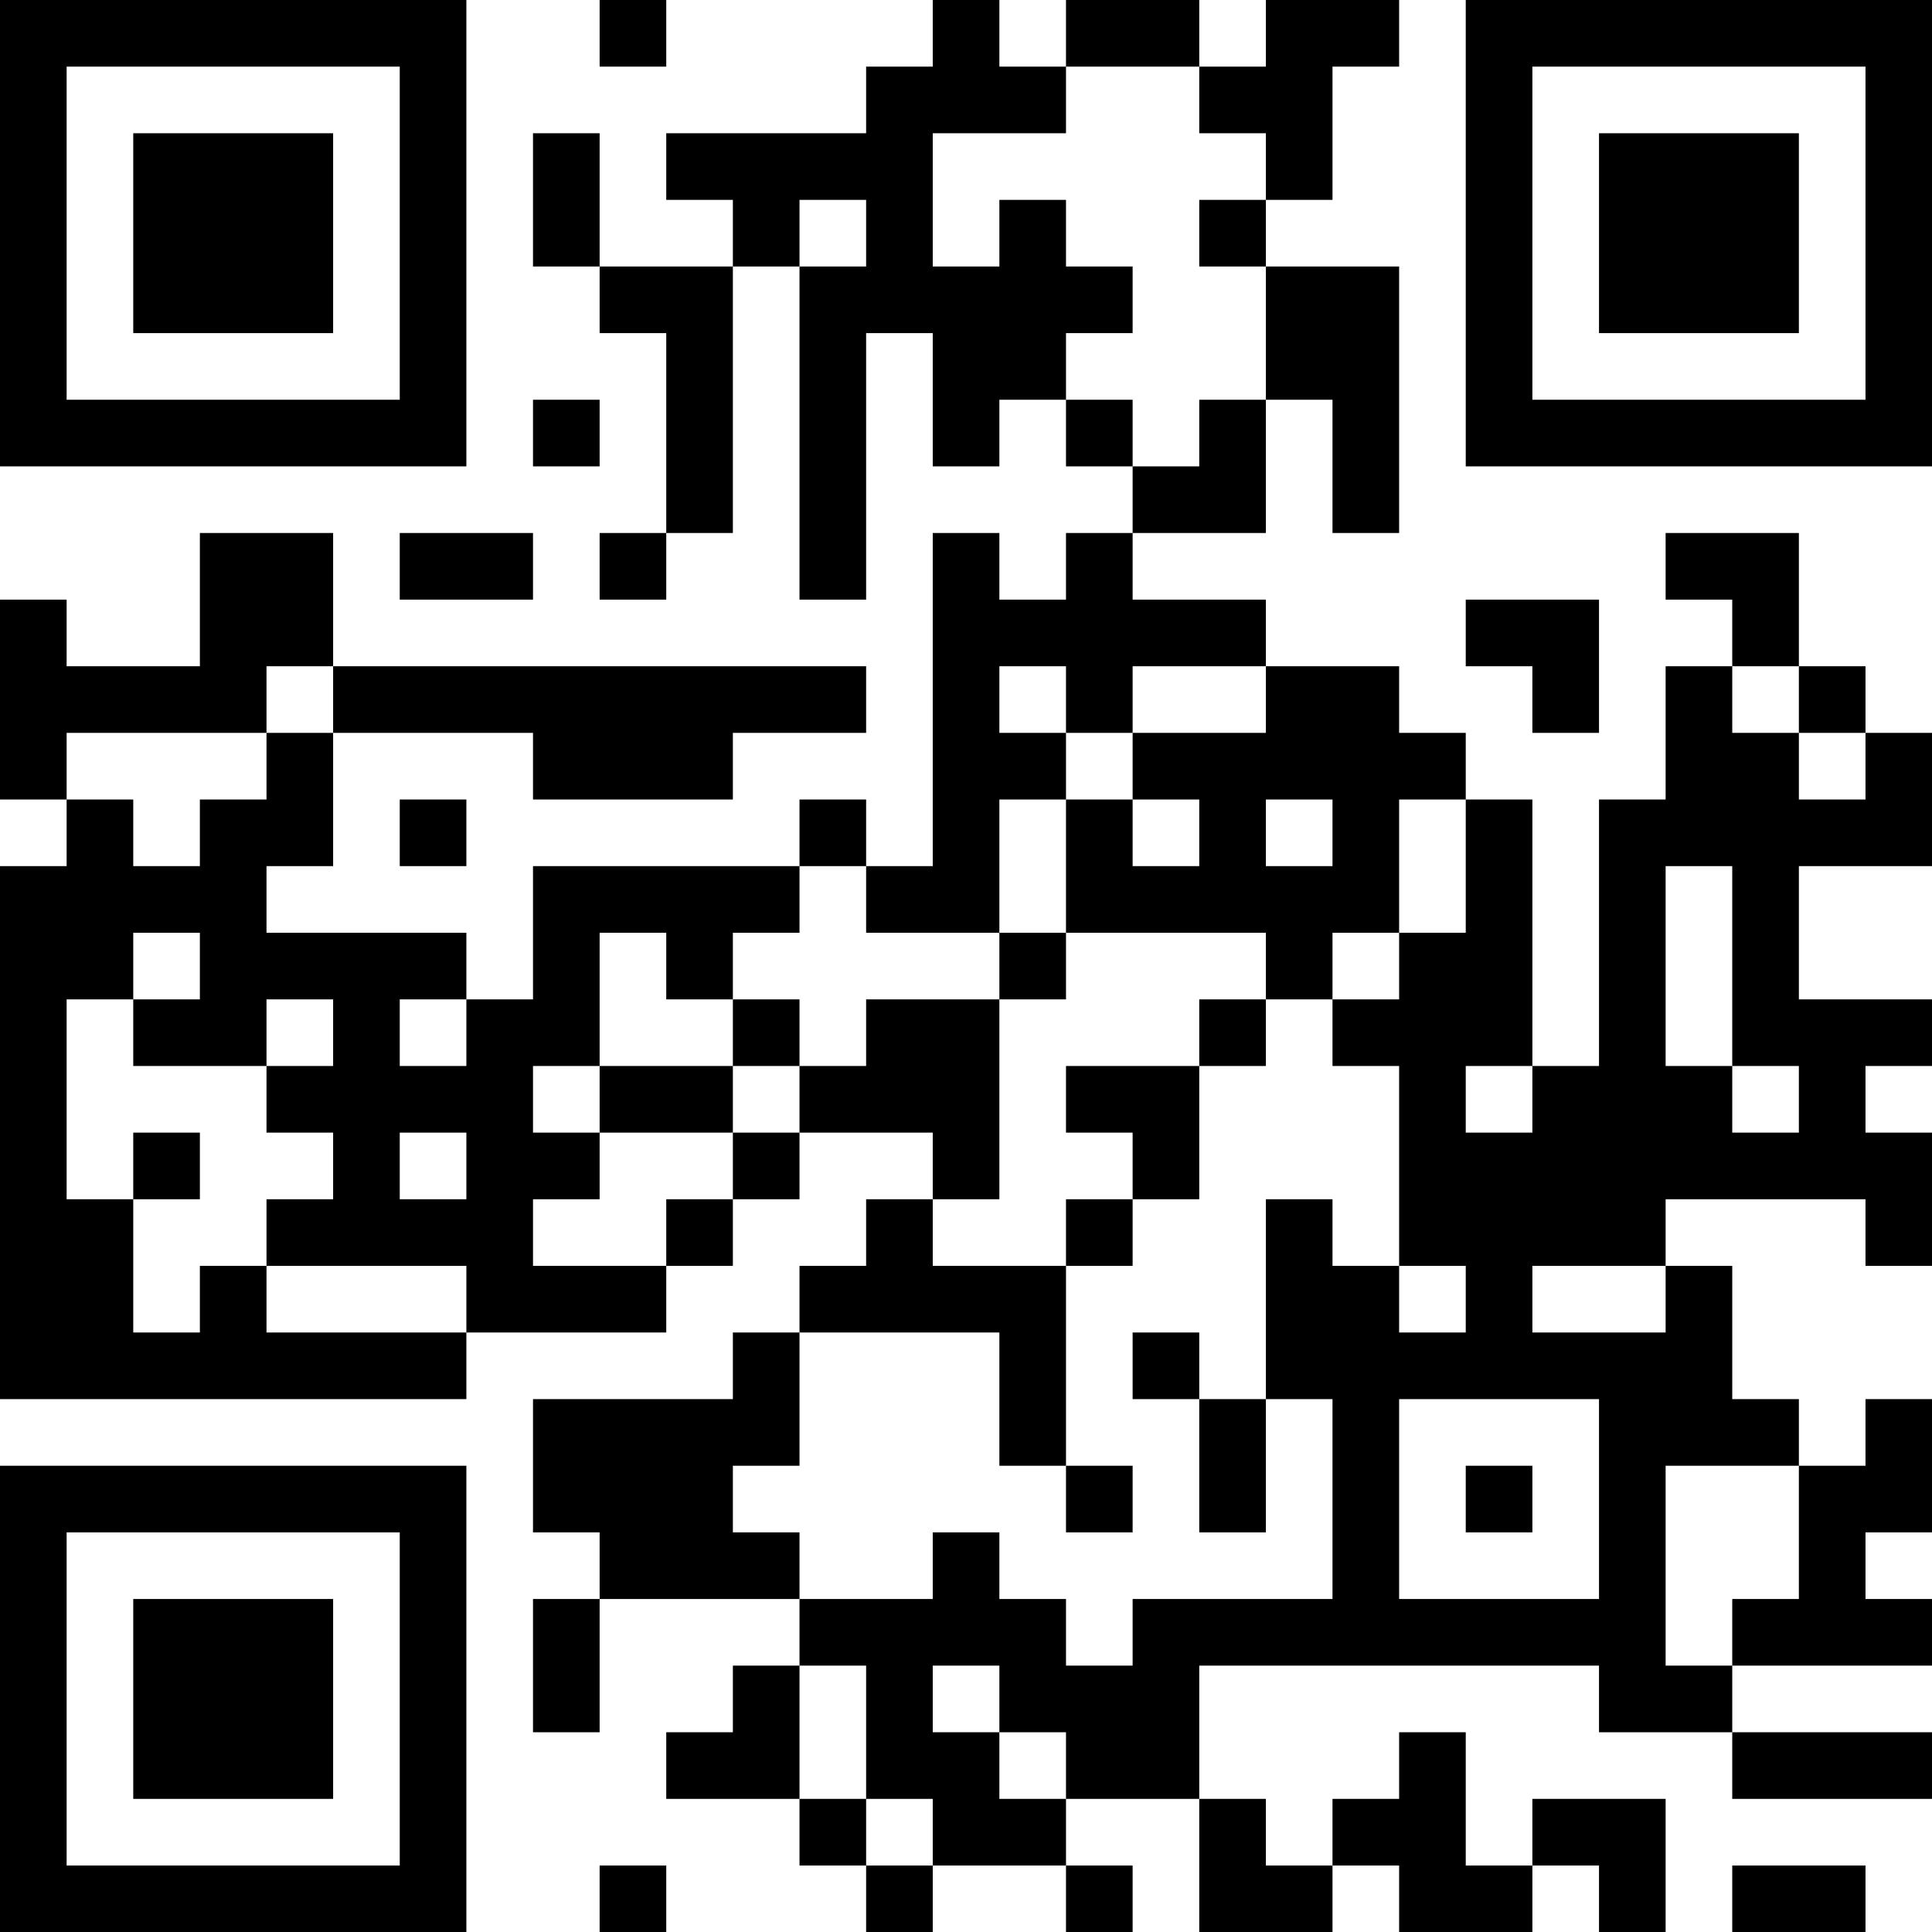 <?xml version="1.0" encoding="UTF-8"?>
<svg xmlns="http://www.w3.org/2000/svg" version="1.1" width="200" height="200" viewBox="0 0 200 200"><rect x="0" y="0" width="200" height="200" fill="#ffffff"/><g transform="scale(6.897)"><g transform="translate(0,0)"><path fill-rule="evenodd" d="M9 0L9 1L10 1L10 0ZM14 0L14 1L13 1L13 2L10 2L10 3L11 3L11 4L9 4L9 2L8 2L8 4L9 4L9 5L10 5L10 8L9 8L9 9L10 9L10 8L11 8L11 4L12 4L12 9L13 9L13 5L14 5L14 7L15 7L15 6L16 6L16 7L17 7L17 8L16 8L16 9L15 9L15 8L14 8L14 13L13 13L13 12L12 12L12 13L8 13L8 15L7 15L7 14L4 14L4 13L5 13L5 11L8 11L8 12L11 12L11 11L13 11L13 10L5 10L5 8L3 8L3 10L1 10L1 9L0 9L0 12L1 12L1 13L0 13L0 21L7 21L7 20L10 20L10 19L11 19L11 18L12 18L12 17L14 17L14 18L13 18L13 19L12 19L12 20L11 20L11 21L8 21L8 23L9 23L9 24L8 24L8 26L9 26L9 24L12 24L12 25L11 25L11 26L10 26L10 27L12 27L12 28L13 28L13 29L14 29L14 28L16 28L16 29L17 29L17 28L16 28L16 27L18 27L18 29L20 29L20 28L21 28L21 29L23 29L23 28L24 28L24 29L25 29L25 27L23 27L23 28L22 28L22 26L21 26L21 27L20 27L20 28L19 28L19 27L18 27L18 25L24 25L24 26L26 26L26 27L29 27L29 26L26 26L26 25L29 25L29 24L28 24L28 23L29 23L29 21L28 21L28 22L27 22L27 21L26 21L26 19L25 19L25 18L28 18L28 19L29 19L29 17L28 17L28 16L29 16L29 15L27 15L27 13L29 13L29 11L28 11L28 10L27 10L27 8L25 8L25 9L26 9L26 10L25 10L25 12L24 12L24 16L23 16L23 12L22 12L22 11L21 11L21 10L19 10L19 9L17 9L17 8L19 8L19 6L20 6L20 8L21 8L21 4L19 4L19 3L20 3L20 1L21 1L21 0L19 0L19 1L18 1L18 0L16 0L16 1L15 1L15 0ZM16 1L16 2L14 2L14 4L15 4L15 3L16 3L16 4L17 4L17 5L16 5L16 6L17 6L17 7L18 7L18 6L19 6L19 4L18 4L18 3L19 3L19 2L18 2L18 1ZM12 3L12 4L13 4L13 3ZM8 6L8 7L9 7L9 6ZM6 8L6 9L8 9L8 8ZM22 9L22 10L23 10L23 11L24 11L24 9ZM4 10L4 11L1 11L1 12L2 12L2 13L3 13L3 12L4 12L4 11L5 11L5 10ZM15 10L15 11L16 11L16 12L15 12L15 14L13 14L13 13L12 13L12 14L11 14L11 15L10 15L10 14L9 14L9 16L8 16L8 17L9 17L9 18L8 18L8 19L10 19L10 18L11 18L11 17L12 17L12 16L13 16L13 15L15 15L15 18L14 18L14 19L16 19L16 22L15 22L15 20L12 20L12 22L11 22L11 23L12 23L12 24L14 24L14 23L15 23L15 24L16 24L16 25L17 25L17 24L20 24L20 21L19 21L19 18L20 18L20 19L21 19L21 20L22 20L22 19L21 19L21 16L20 16L20 15L21 15L21 14L22 14L22 12L21 12L21 14L20 14L20 15L19 15L19 14L16 14L16 12L17 12L17 13L18 13L18 12L17 12L17 11L19 11L19 10L17 10L17 11L16 11L16 10ZM26 10L26 11L27 11L27 12L28 12L28 11L27 11L27 10ZM6 12L6 13L7 13L7 12ZM19 12L19 13L20 13L20 12ZM25 13L25 16L26 16L26 17L27 17L27 16L26 16L26 13ZM2 14L2 15L1 15L1 18L2 18L2 20L3 20L3 19L4 19L4 20L7 20L7 19L4 19L4 18L5 18L5 17L4 17L4 16L5 16L5 15L4 15L4 16L2 16L2 15L3 15L3 14ZM15 14L15 15L16 15L16 14ZM6 15L6 16L7 16L7 15ZM11 15L11 16L9 16L9 17L11 17L11 16L12 16L12 15ZM18 15L18 16L16 16L16 17L17 17L17 18L16 18L16 19L17 19L17 18L18 18L18 16L19 16L19 15ZM22 16L22 17L23 17L23 16ZM2 17L2 18L3 18L3 17ZM6 17L6 18L7 18L7 17ZM23 19L23 20L25 20L25 19ZM17 20L17 21L18 21L18 23L19 23L19 21L18 21L18 20ZM21 21L21 24L24 24L24 21ZM16 22L16 23L17 23L17 22ZM22 22L22 23L23 23L23 22ZM25 22L25 25L26 25L26 24L27 24L27 22ZM12 25L12 27L13 27L13 28L14 28L14 27L13 27L13 25ZM14 25L14 26L15 26L15 27L16 27L16 26L15 26L15 25ZM9 28L9 29L10 29L10 28ZM26 28L26 29L28 29L28 28ZM0 0L0 7L7 7L7 0ZM1 1L1 6L6 6L6 1ZM2 2L2 5L5 5L5 2ZM22 0L22 7L29 7L29 0ZM23 1L23 6L28 6L28 1ZM24 2L24 5L27 5L27 2ZM0 22L0 29L7 29L7 22ZM1 23L1 28L6 28L6 23ZM2 24L2 27L5 27L5 24Z" fill="#000000"/></g></g></svg>
